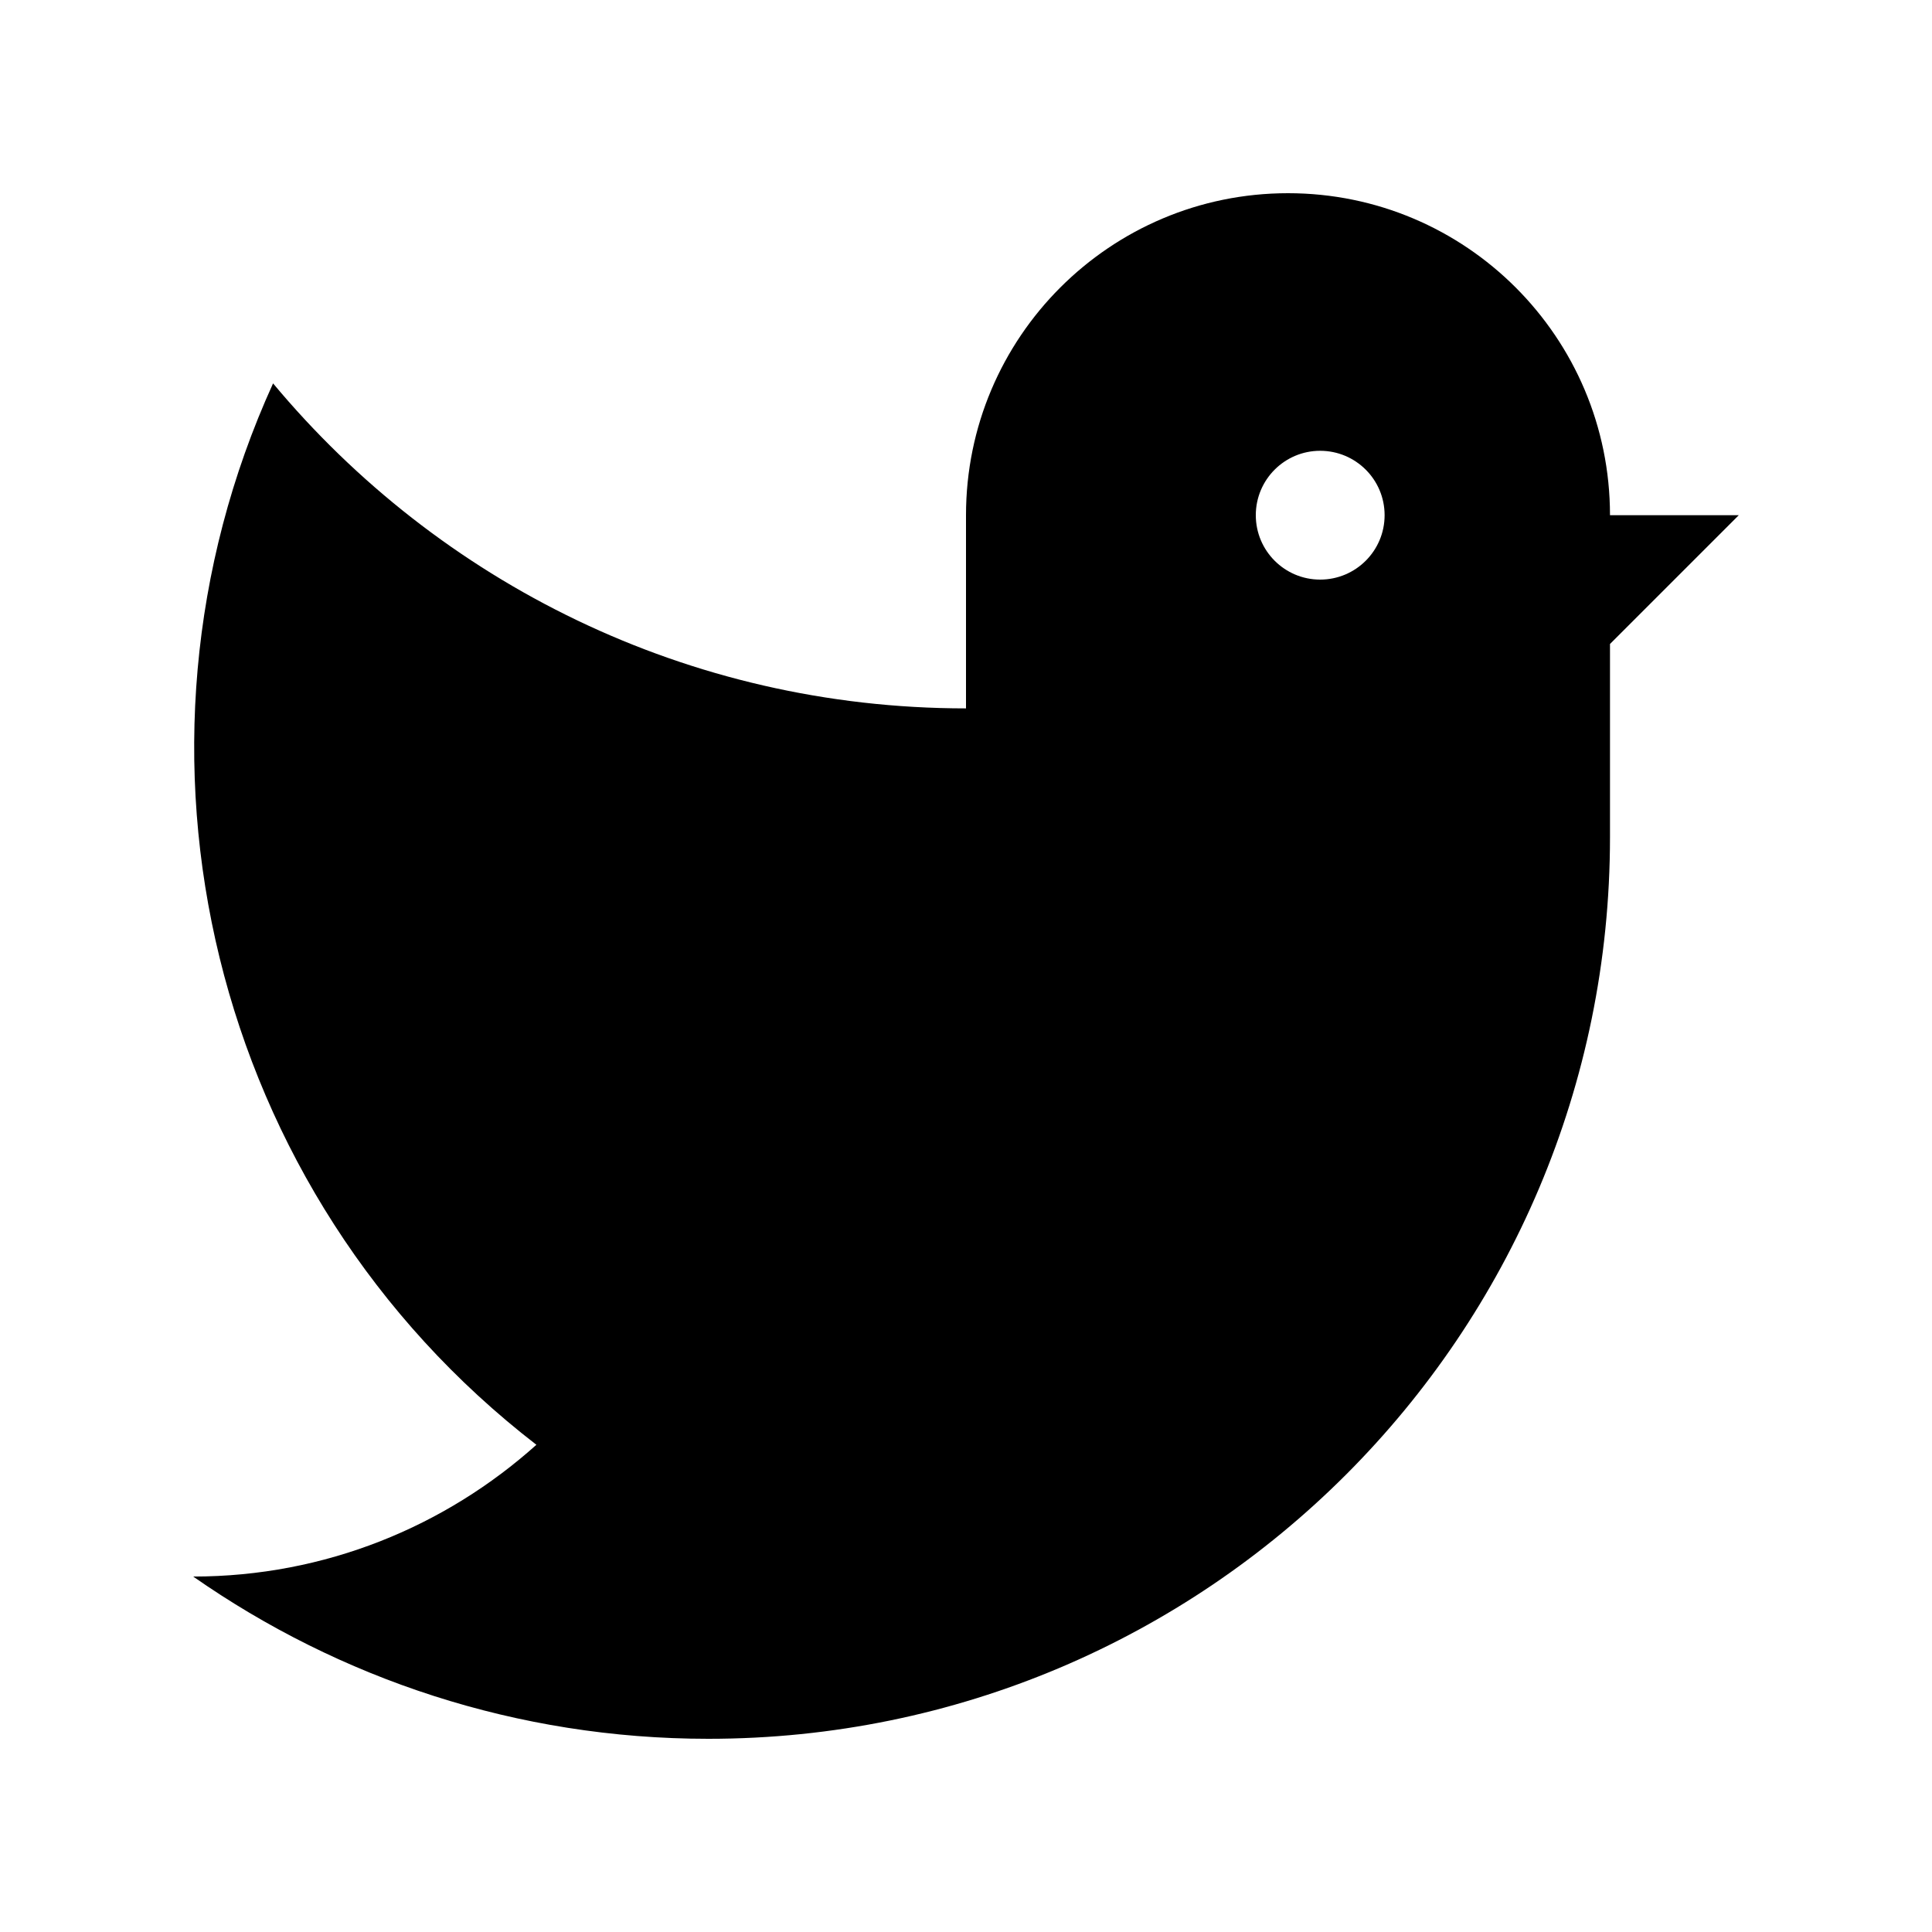 <?xml version="1.0" encoding="utf-8"?>
<!-- Generator: Adobe Illustrator 16.0.0, SVG Export Plug-In . SVG Version: 6.00 Build 0)  -->
<!DOCTYPE svg PUBLIC "-//W3C//DTD SVG 1.0//EN" "http://www.w3.org/TR/2001/REC-SVG-20010904/DTD/svg10.dtd">
<svg version="1.0" id="Layer_1" xmlns="http://www.w3.org/2000/svg" xmlns:xlink="http://www.w3.org/1999/xlink" x="0px" y="0px"
	 width="100px" height="100px" viewBox="0 0 100 100" enable-background="new 0 0 100 100" xml:space="preserve">
<path d="M83.333,26.666C83.333,17.461,75.872,10,66.667,10C57.461,10,50,17.461,50,26.666v10c-14.421,0-27.305-6.549-35.866-16.822
	c-8.678,19.063-3.242,41.914,13.63,54.938c-4.717,4.229-10.935,6.82-17.764,6.82C17.562,86.881,26.745,90,36.667,90
	c25.777,0,46.666-20.898,46.666-46.667v-10L90,26.666H83.333z M68.33,30C66.494,30,65,28.509,65,26.666
	c0-1.842,1.494-3.333,3.33-3.333c1.843,0,3.337,1.491,3.337,3.333C71.667,28.509,70.173,30,68.33,30z"/>
</svg>
